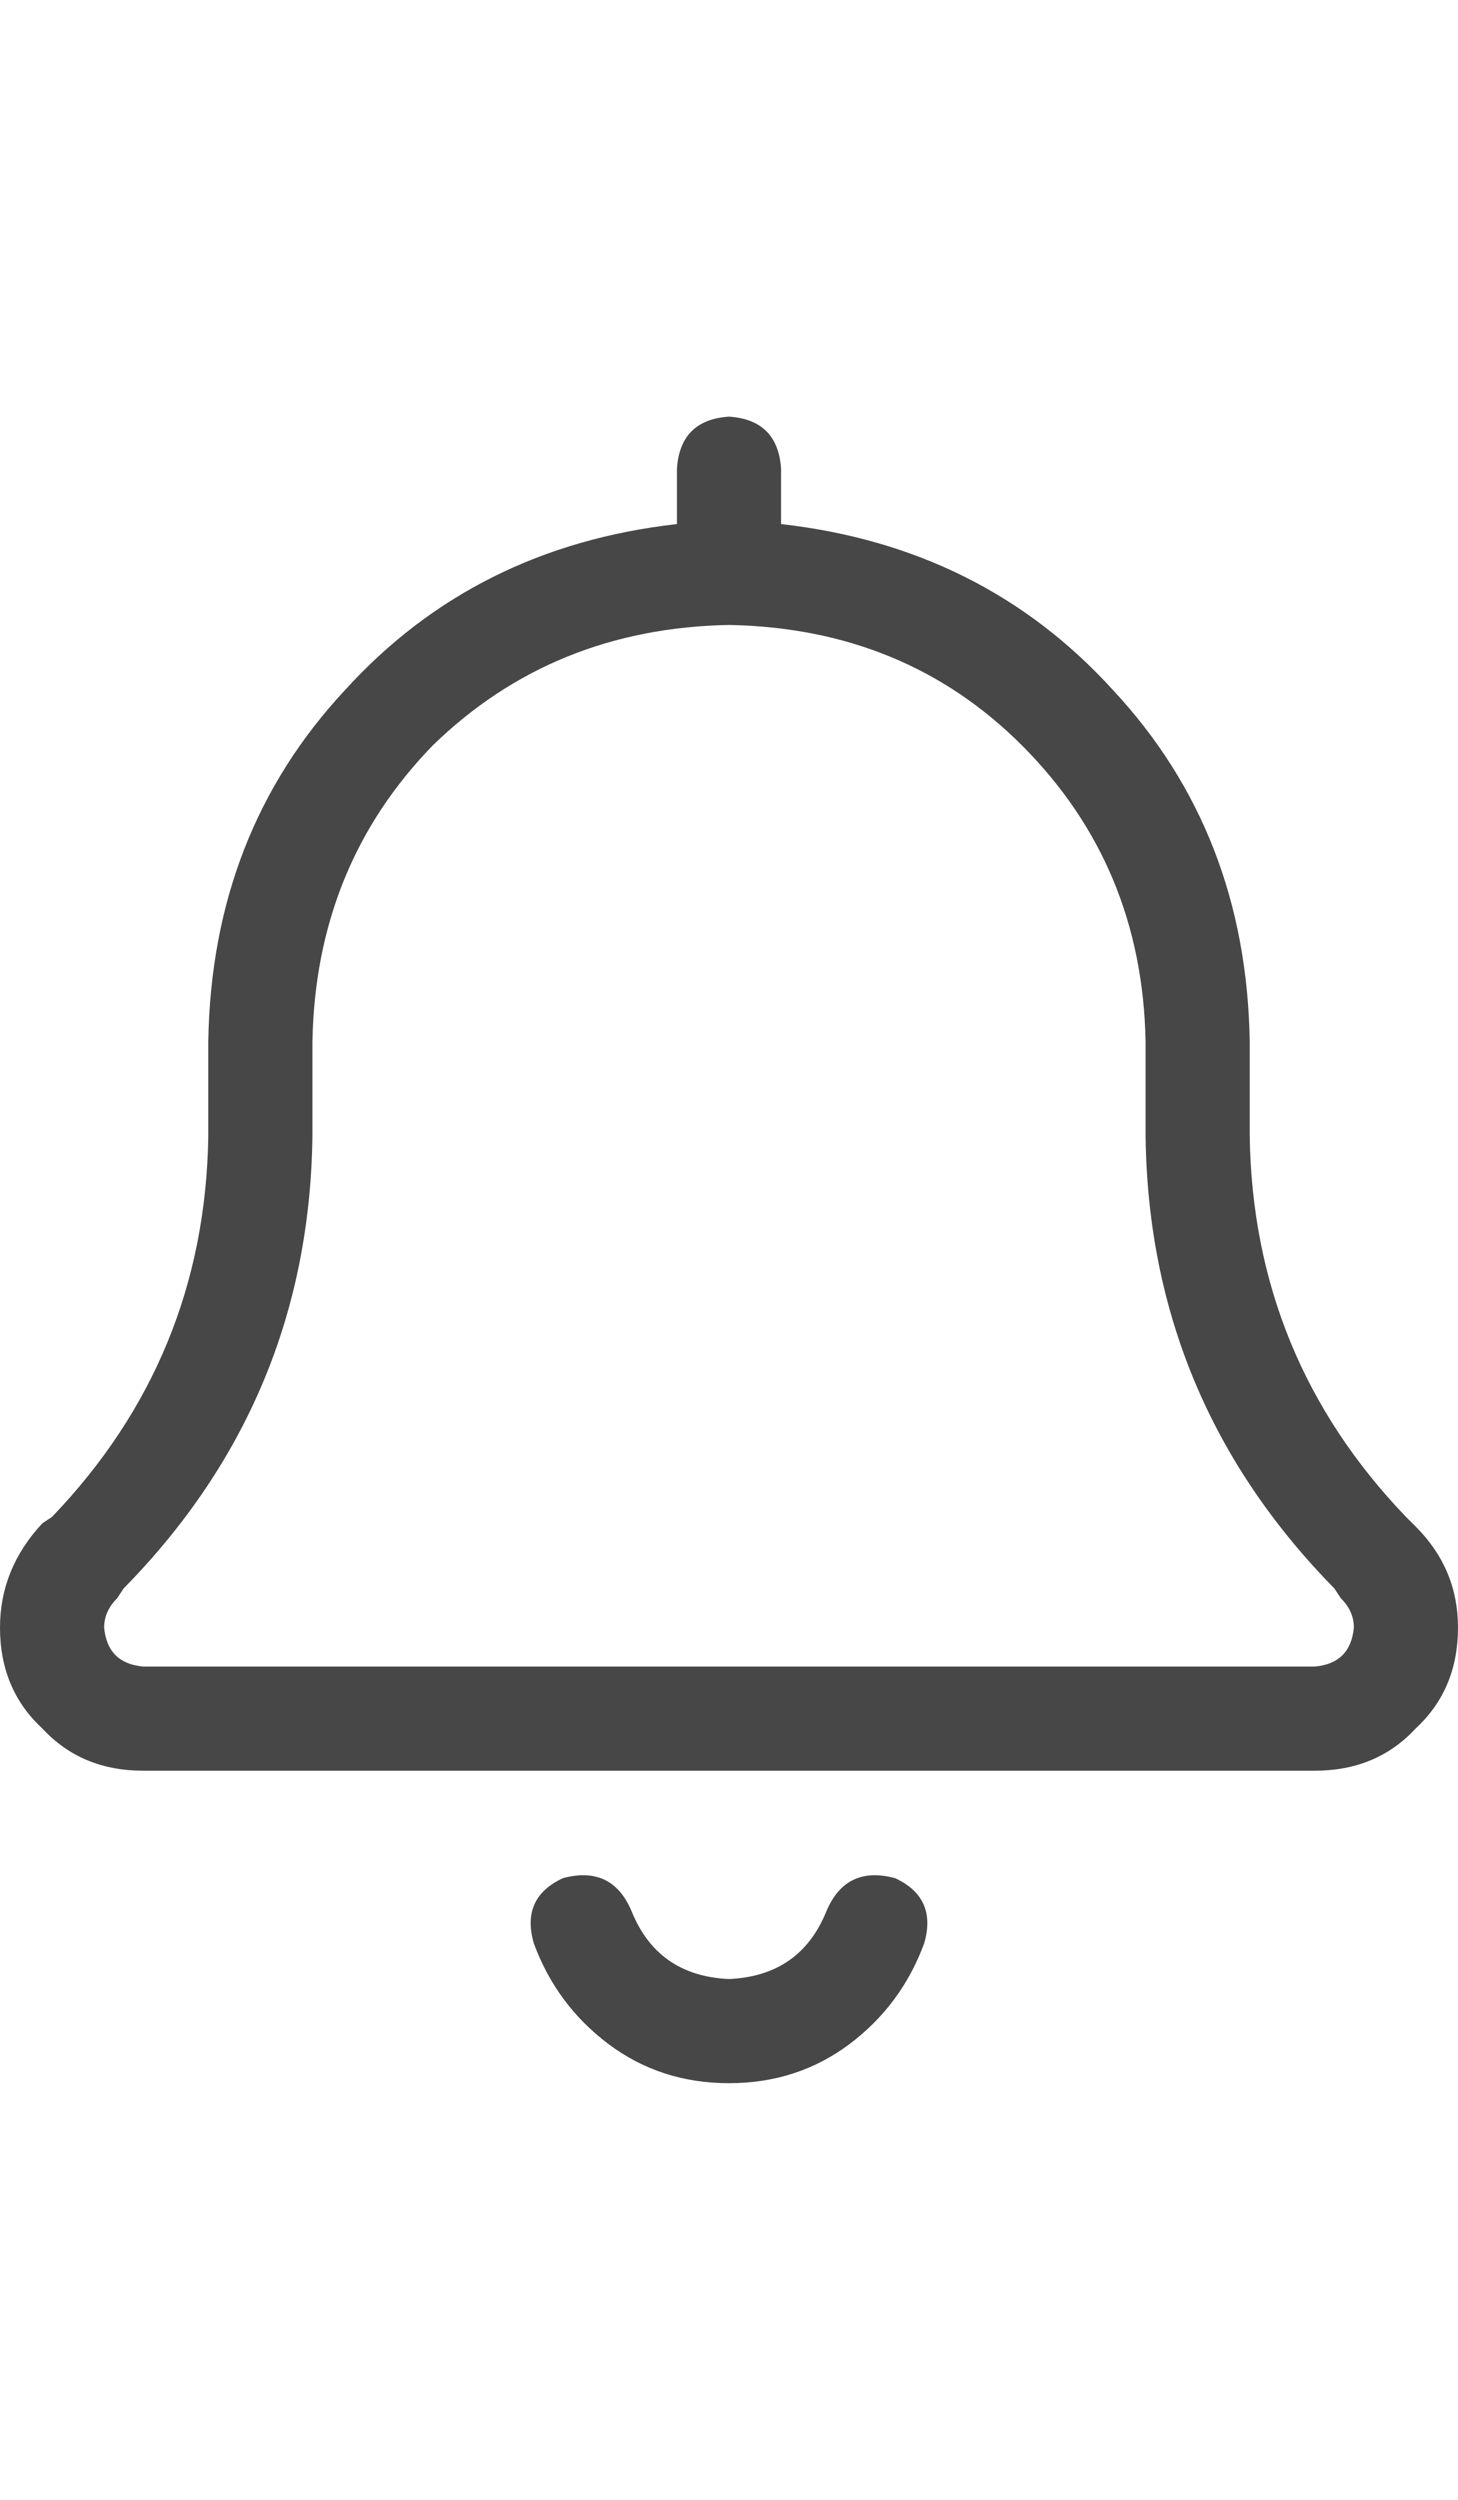 <svg width="21" height="36" viewBox="0 0 21 36" fill="none" xmlns="http://www.w3.org/2000/svg">
<g id="label-paired / xl / bell-xl / regular" clip-path="url(#clip0_1731_6315)">
<path id="icon" d="M9.75 6.75C9.781 6.281 10.031 6.031 10.5 6C10.969 6.031 11.219 6.281 11.25 6.75V7.547C13.188 7.766 14.781 8.562 16.031 9.938C17.312 11.312 17.969 13 18 15V16.359C18.031 18.484 18.781 20.312 20.25 21.844L20.391 21.984C20.797 22.391 21 22.875 21 23.438C21 24.031 20.797 24.516 20.391 24.891C20.016 25.297 19.531 25.5 18.938 25.5H2.062C1.469 25.5 0.984 25.297 0.609 24.891C0.203 24.516 0 24.031 0 23.438C0 22.875 0.203 22.375 0.609 21.938L0.75 21.844C2.219 20.312 2.969 18.484 3 16.359V15C3.031 13 3.688 11.312 4.969 9.938C6.219 8.562 7.812 7.766 9.75 7.547V6.75ZM10.5 9C8.812 9.031 7.391 9.609 6.234 10.734C5.109 11.891 4.531 13.312 4.5 15V16.359C4.469 18.891 3.562 21.062 1.781 22.875L1.688 23.016C1.562 23.141 1.5 23.281 1.5 23.438C1.531 23.781 1.719 23.969 2.062 24H18.938C19.281 23.969 19.469 23.781 19.5 23.438C19.5 23.281 19.438 23.141 19.312 23.016L19.219 22.875C17.438 21.062 16.531 18.891 16.5 16.359V15C16.469 13.312 15.875 11.891 14.719 10.734C13.594 9.609 12.188 9.031 10.5 9ZM9.094 27.516C9.344 28.141 9.812 28.469 10.5 28.5C11.188 28.469 11.656 28.141 11.906 27.516C12.094 27.078 12.422 26.922 12.891 27.047C13.297 27.234 13.438 27.547 13.312 27.984C13.094 28.578 12.734 29.062 12.234 29.438C11.734 29.812 11.156 30 10.5 30C9.844 30 9.266 29.812 8.766 29.438C8.266 29.062 7.906 28.578 7.688 27.984C7.562 27.547 7.703 27.234 8.109 27.047C8.578 26.922 8.906 27.078 9.094 27.516Z" fill="black" fill-opacity="0.72"/>
</g>
<defs>
<clipPath id="clip0_1731_6315">
<rect width="21" height="36" fill="white"/>
</clipPath>
</defs>
</svg>
